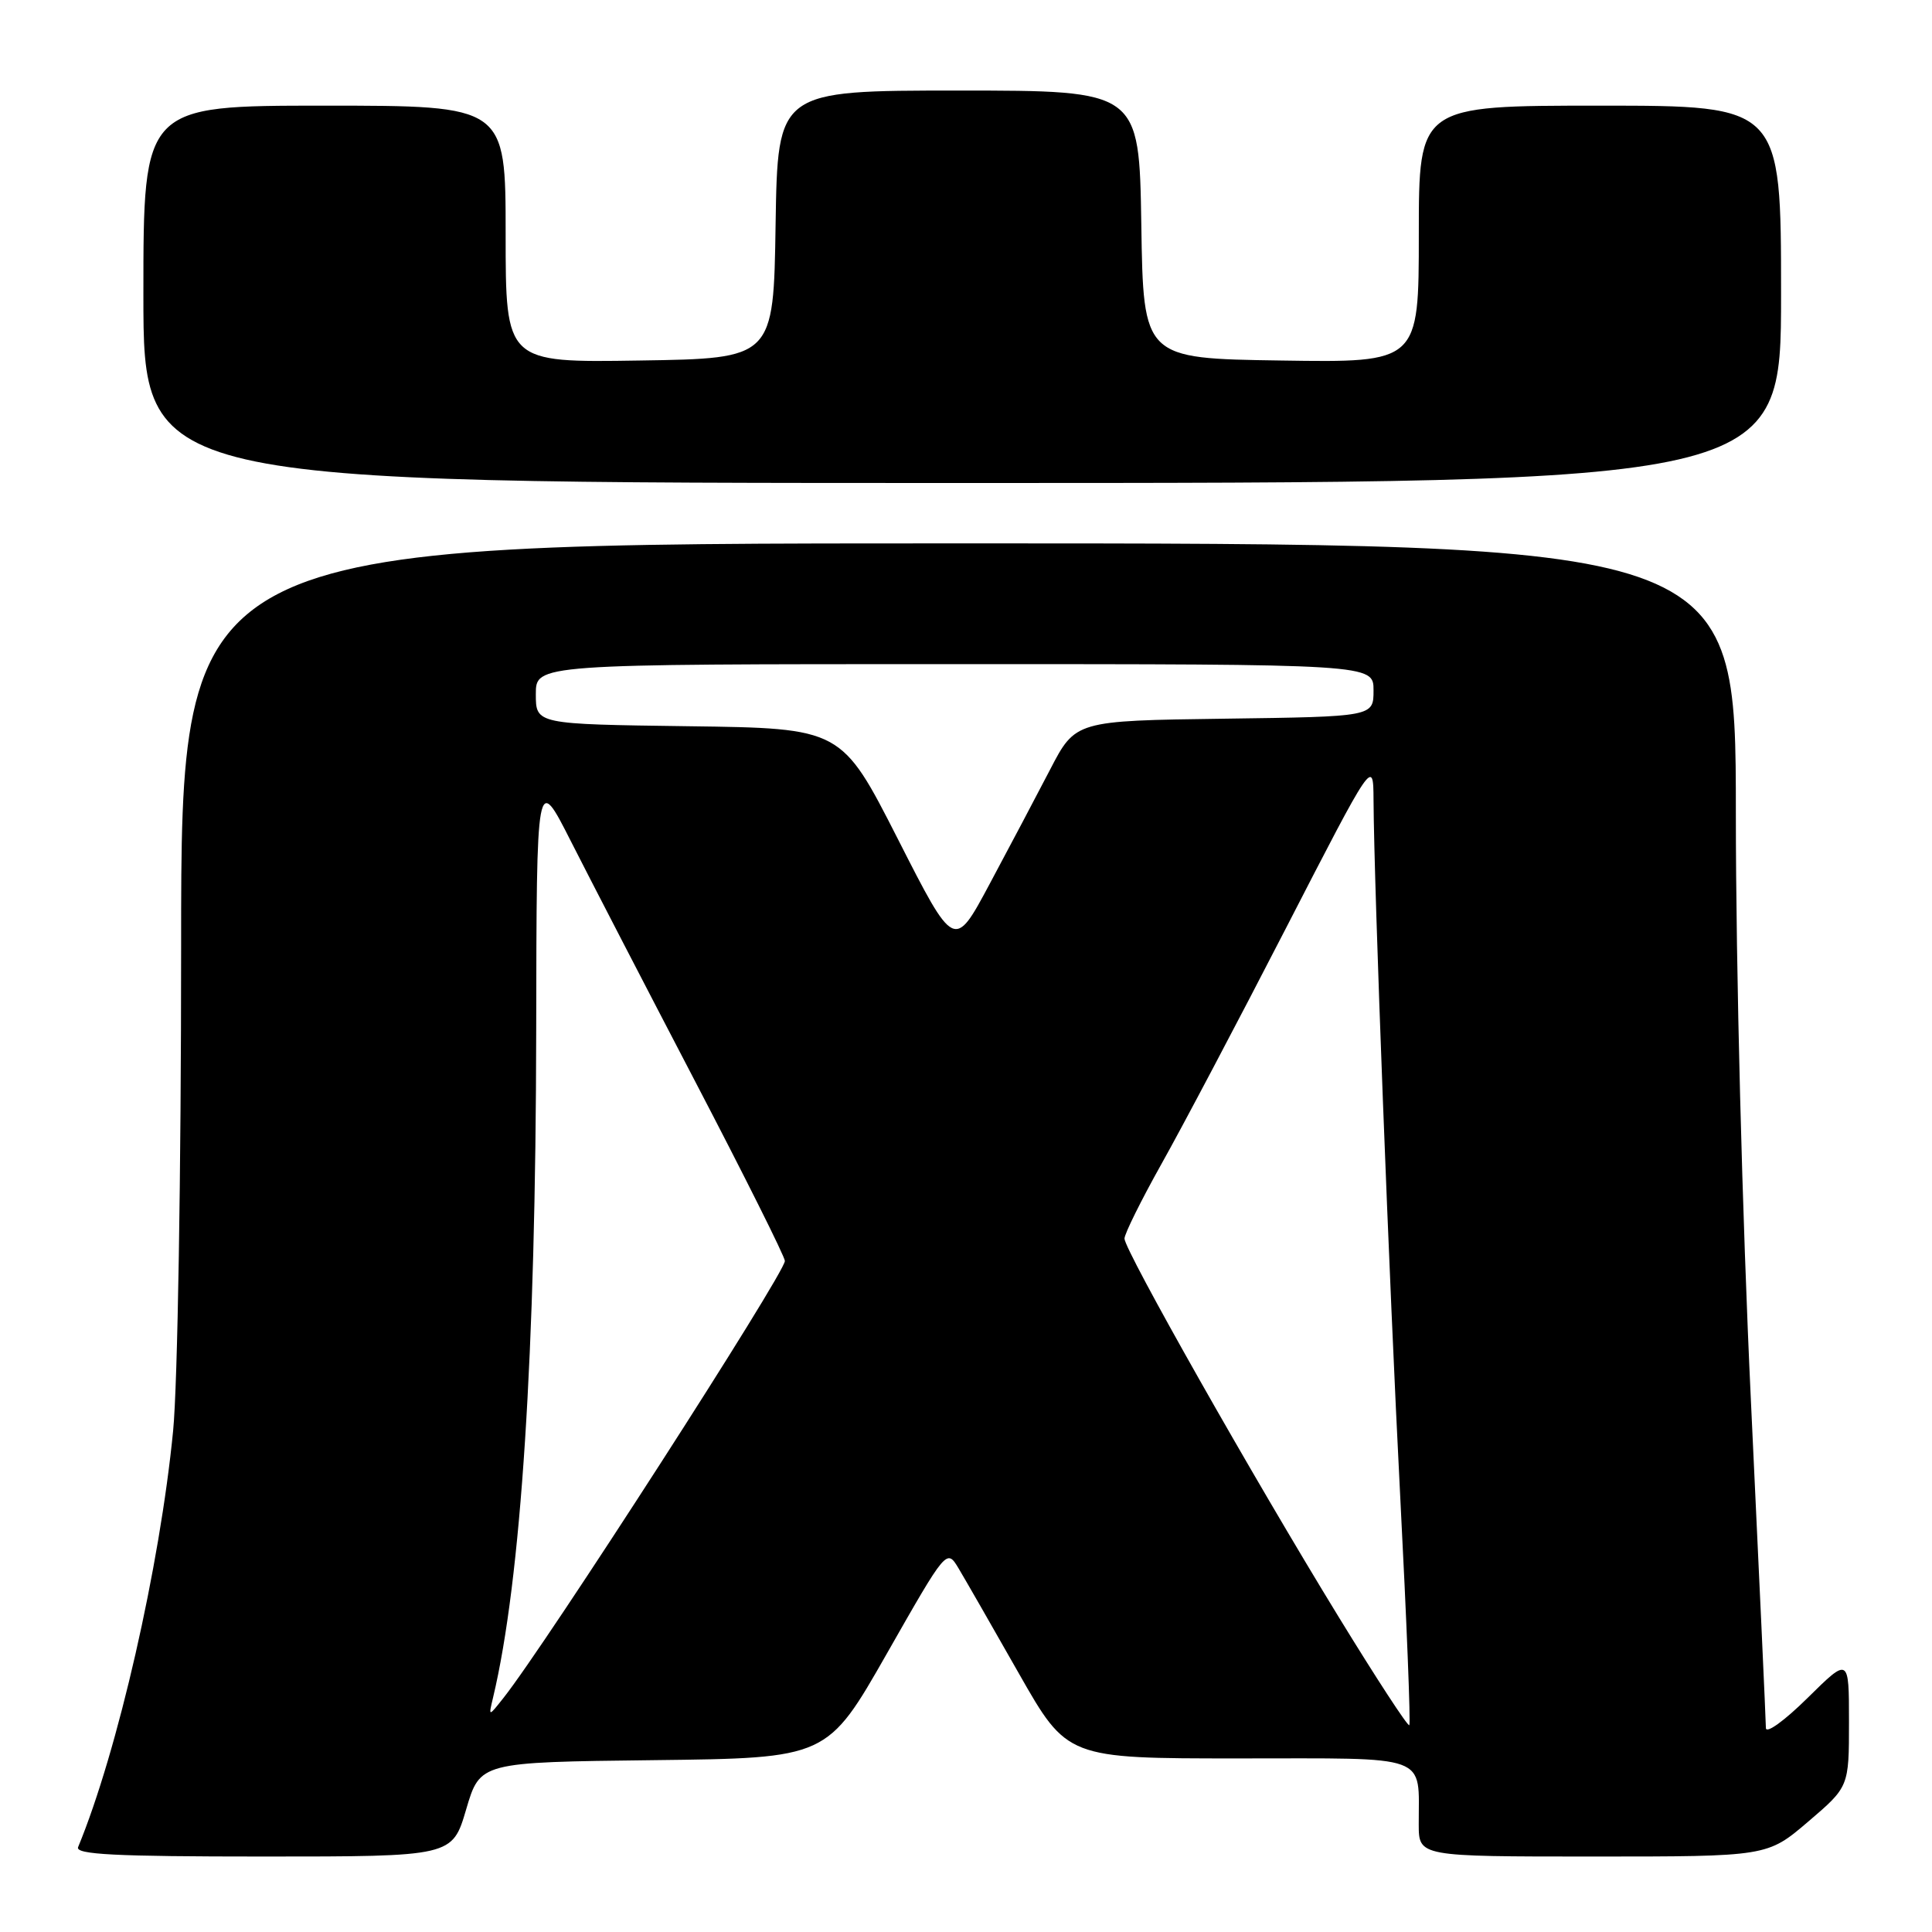 <?xml version="1.0" encoding="UTF-8" standalone="no"?>
<!DOCTYPE svg PUBLIC "-//W3C//DTD SVG 1.1//EN" "http://www.w3.org/Graphics/SVG/1.1/DTD/svg11.dtd" >
<svg xmlns="http://www.w3.org/2000/svg" xmlns:xlink="http://www.w3.org/1999/xlink" version="1.1" viewBox="0 0 256 256">
 <g >
 <path fill="currentColor"
d=" M 61.77 239.75 C 63.61 233.50 63.61 233.50 86.61 233.23 C 109.62 232.96 109.62 232.96 117.53 219.08 C 125.44 205.19 125.44 205.19 127.03 207.84 C 127.90 209.30 131.50 215.56 135.01 221.75 C 141.41 233.00 141.41 233.00 164.09 233.00 C 189.81 233.00 187.96 232.32 187.99 241.75 C 188.00 246.00 188.00 246.00 211.09 246.00 C 234.18 246.00 234.18 246.00 239.59 241.38 C 245.00 236.76 245.00 236.76 245.00 228.16 C 245.00 219.57 245.00 219.57 239.50 225.00 C 236.45 228.01 234.00 229.78 233.99 228.97 C 233.99 228.16 233.09 208.60 232.00 185.50 C 230.85 161.13 230.01 128.49 230.01 107.75 C 230.00 72.00 230.00 72.00 127.00 72.00 C 24.00 72.00 24.00 72.00 24.00 125.33 C 24.00 155.47 23.54 183.40 22.94 189.58 C 21.18 207.58 15.60 232.05 10.35 244.75 C 9.94 245.73 15.23 246.00 34.88 246.00 C 59.93 246.00 59.93 246.00 61.77 239.75 Z  M 236.00 39.00 C 236.00 14.00 236.00 14.00 212.00 14.00 C 188.00 14.00 188.00 14.00 188.00 31.02 C 188.00 48.05 188.00 48.05 169.75 47.77 C 151.50 47.50 151.50 47.50 151.23 29.75 C 150.95 12.00 150.95 12.00 127.00 12.00 C 103.05 12.00 103.05 12.00 102.77 29.75 C 102.50 47.50 102.50 47.50 84.75 47.77 C 67.00 48.05 67.00 48.05 67.00 31.02 C 67.00 14.00 67.00 14.00 43.00 14.00 C 19.00 14.00 19.00 14.00 19.00 39.00 C 19.00 64.00 19.00 64.00 127.50 64.00 C 236.00 64.00 236.00 64.00 236.00 39.00 Z  M 177.36 214.22 C 166.00 195.69 149.00 165.65 149.00 164.12 C 149.00 163.49 151.21 159.04 153.90 154.23 C 156.60 149.43 164.02 135.38 170.39 123.00 C 181.97 100.50 181.97 100.50 182.00 106.00 C 182.07 117.77 184.07 169.94 185.54 198.37 C 186.39 214.80 186.93 228.40 186.74 228.60 C 186.54 228.79 182.32 222.32 177.36 214.22 Z  M 65.33 224.95 C 69.05 209.37 70.99 179.36 71.05 136.52 C 71.10 102.50 71.10 102.50 75.66 111.50 C 78.17 116.45 85.57 130.75 92.11 143.29 C 98.65 155.82 104.00 166.53 104.00 167.08 C 104.00 168.72 72.36 217.87 66.70 225.00 C 64.72 227.50 64.72 227.50 65.33 224.95 Z  M 118.98 111.19 C 111.50 96.50 111.50 96.50 91.25 96.23 C 71.00 95.96 71.00 95.96 71.00 91.98 C 71.00 88.00 71.00 88.00 126.50 88.00 C 182.00 88.00 182.00 88.00 182.00 91.48 C 182.00 94.96 182.00 94.96 162.25 95.23 C 142.50 95.50 142.50 95.50 139.13 102.00 C 137.27 105.58 133.66 112.41 131.10 117.19 C 126.45 125.88 126.45 125.88 118.98 111.19 Z "/>
</g>
</svg>